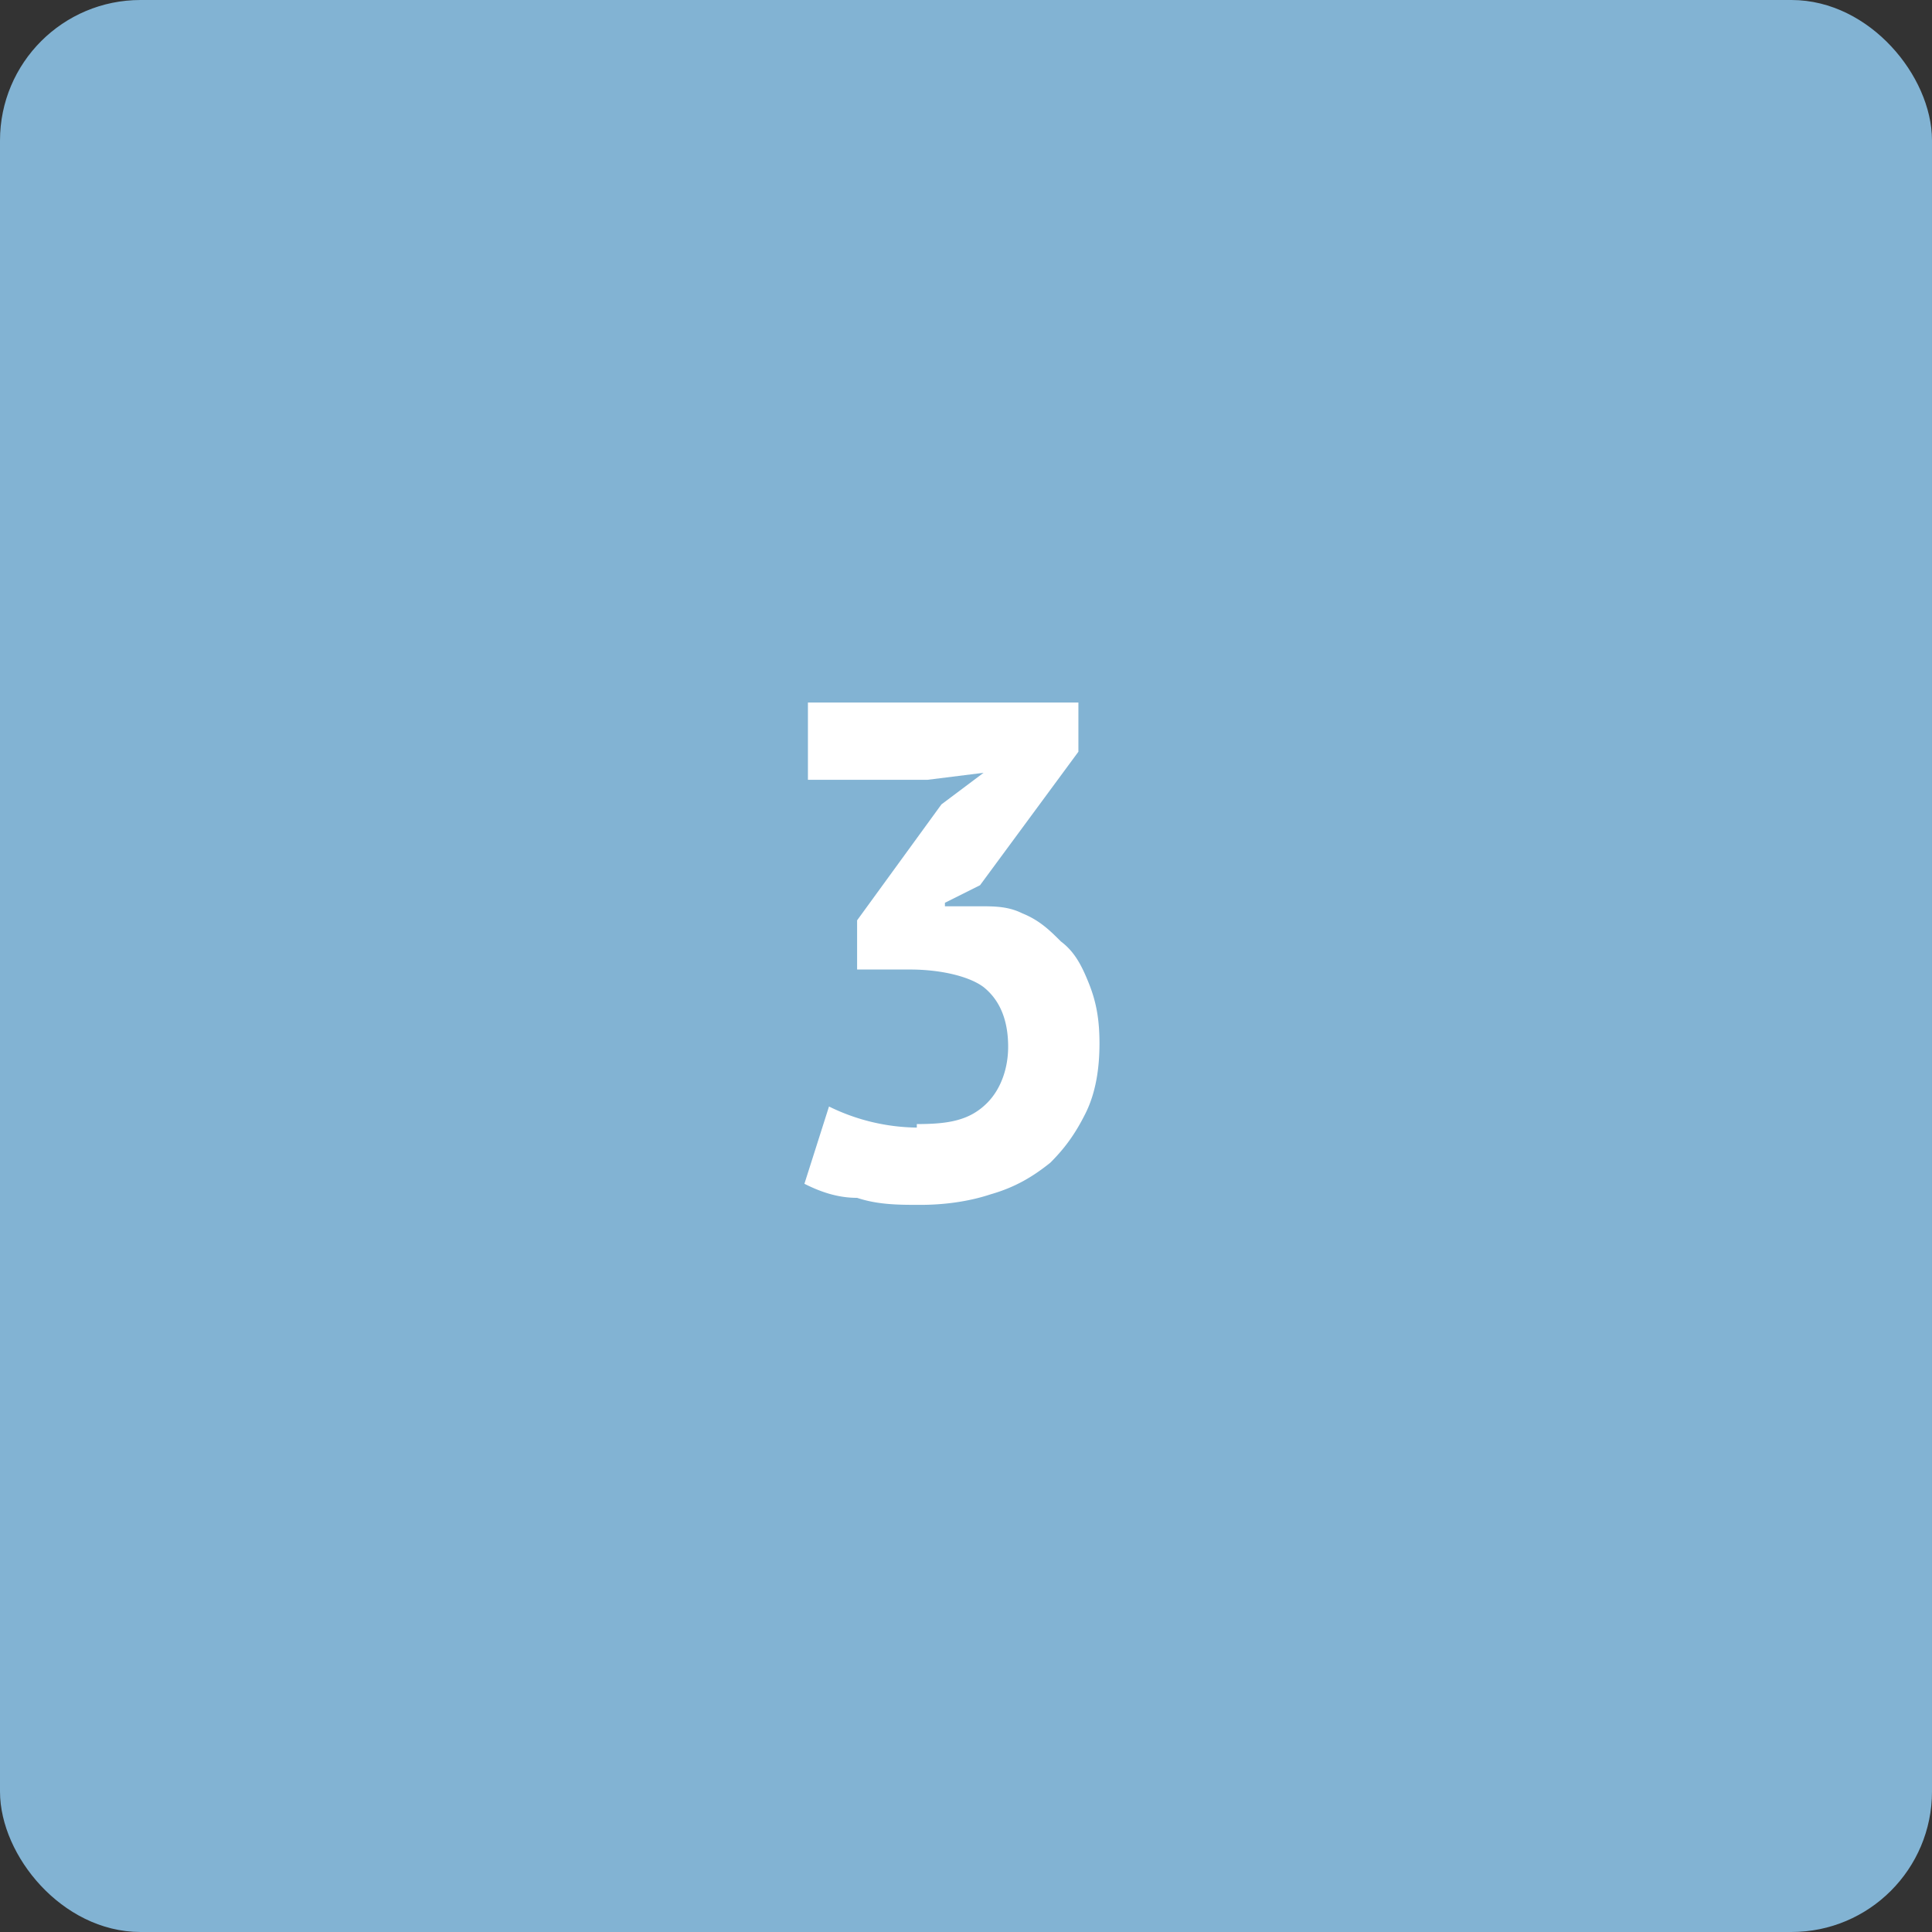 <svg width="55" height="55" fill="none" xmlns="http://www.w3.org/2000/svg"><rect width="100%" height="100%" fill="#333333" stroke="none"/><rect x=".5" y=".5" width="54" height="54" rx="3.5" fill="#82B3D3" stroke="#82B3D3"/><path d="M26.1 32c.9 0 1.5-.1 2-.6.4-.4.6-1 .6-1.6 0-.7-.2-1.3-.7-1.7-.4-.3-1.2-.5-2.1-.5h-1.5v-1.4l2.4-3.3L28 22l-1.6.2H23V20h7.7v1.4l-2.8 3.8-1 .5v.1h1c.4 0 .8 0 1.2.2.5.2.8.5 1.1.8.4.3.6.7.8 1.2.2.5.3 1 .3 1.7s-.1 1.4-.4 2c-.3.6-.6 1-1 1.4-.5.4-1 .7-1.7.9-.6.2-1.3.3-2 .3-.6 0-1.2 0-1.8-.2-.6 0-1.1-.2-1.5-.4l.7-2.2a5.8 5.8 0 0 0 2.5.6Z" fill="#fff"/></svg>